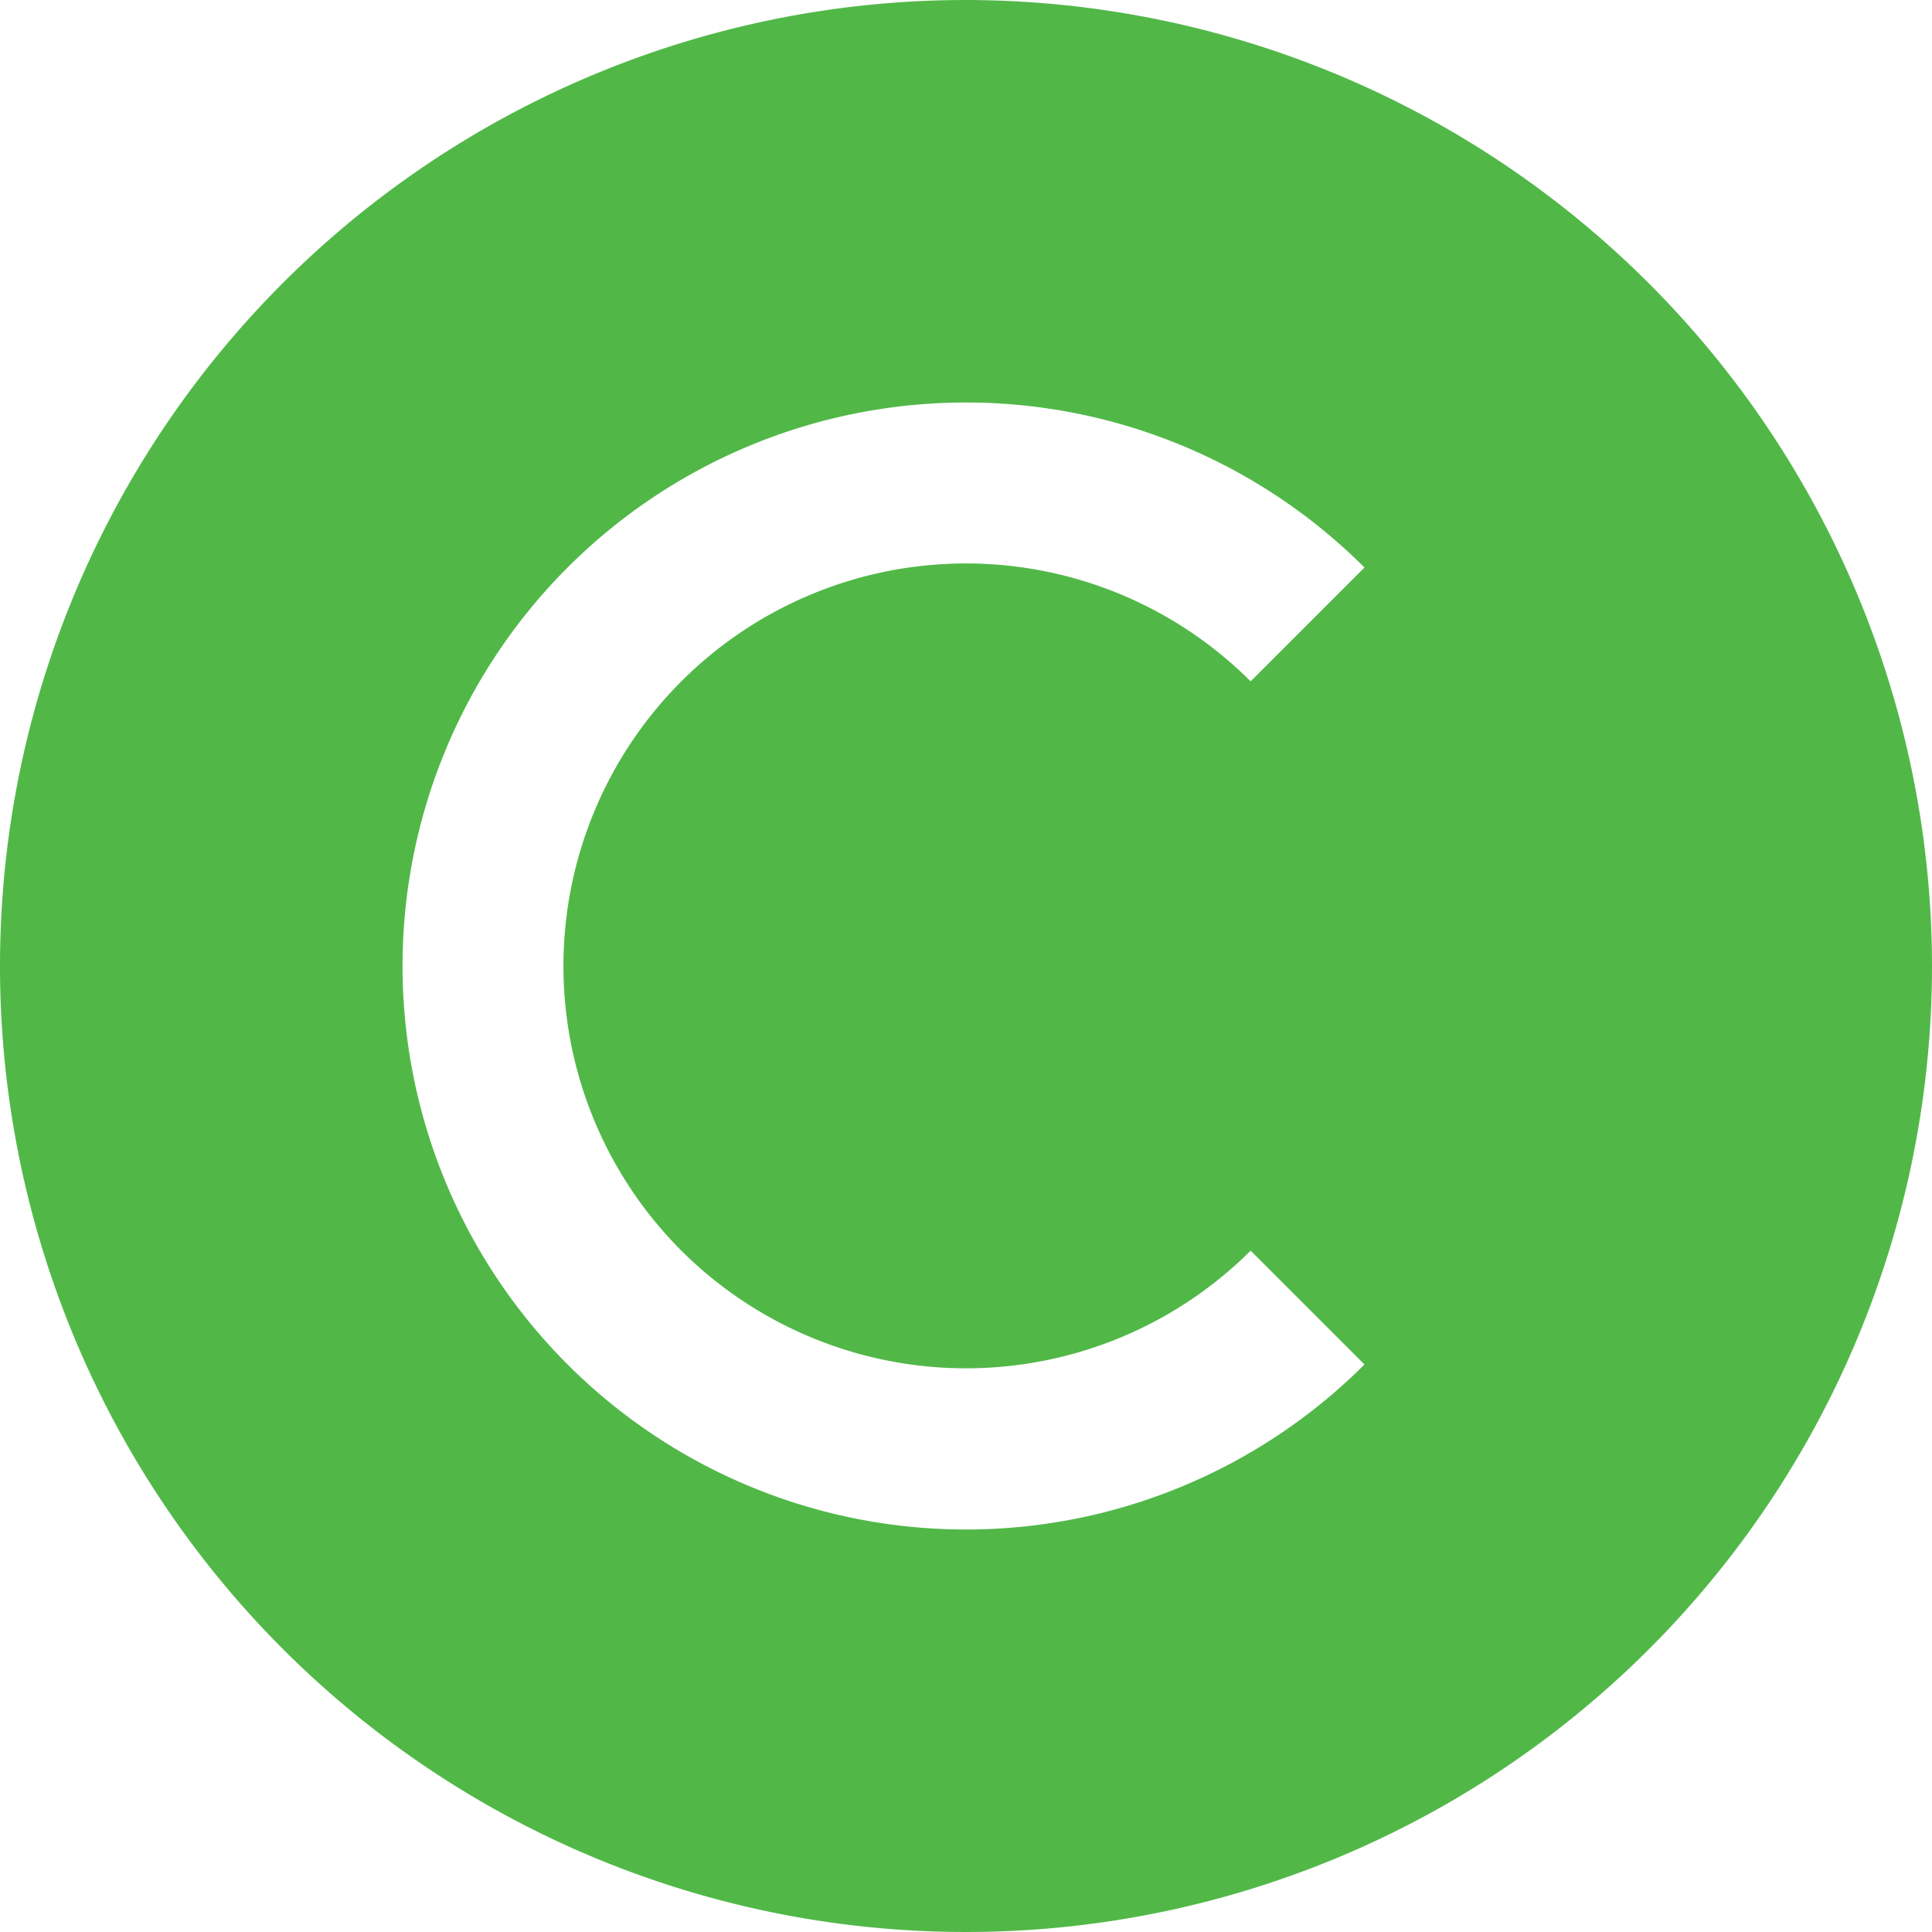 <svg id="Layer_1" data-name="Layer 1" xmlns="http://www.w3.org/2000/svg" viewBox="0 0 24 24"><defs><style>.cls-1{fill:#51B848;}</style></defs><title>92 copyright</title><path class="cls-1"  d="M12,0A12,12,0,1,0,24,12,12.013,12.013,0,0,0,12,0ZM8.464,15.536a5.008,5.008,0,0,0,7.072,0L16.95,16.95a7,7,0,1,1,0-9.9L15.536,8.464a5,5,0,0,0-7.072,7.072Z"/></svg>